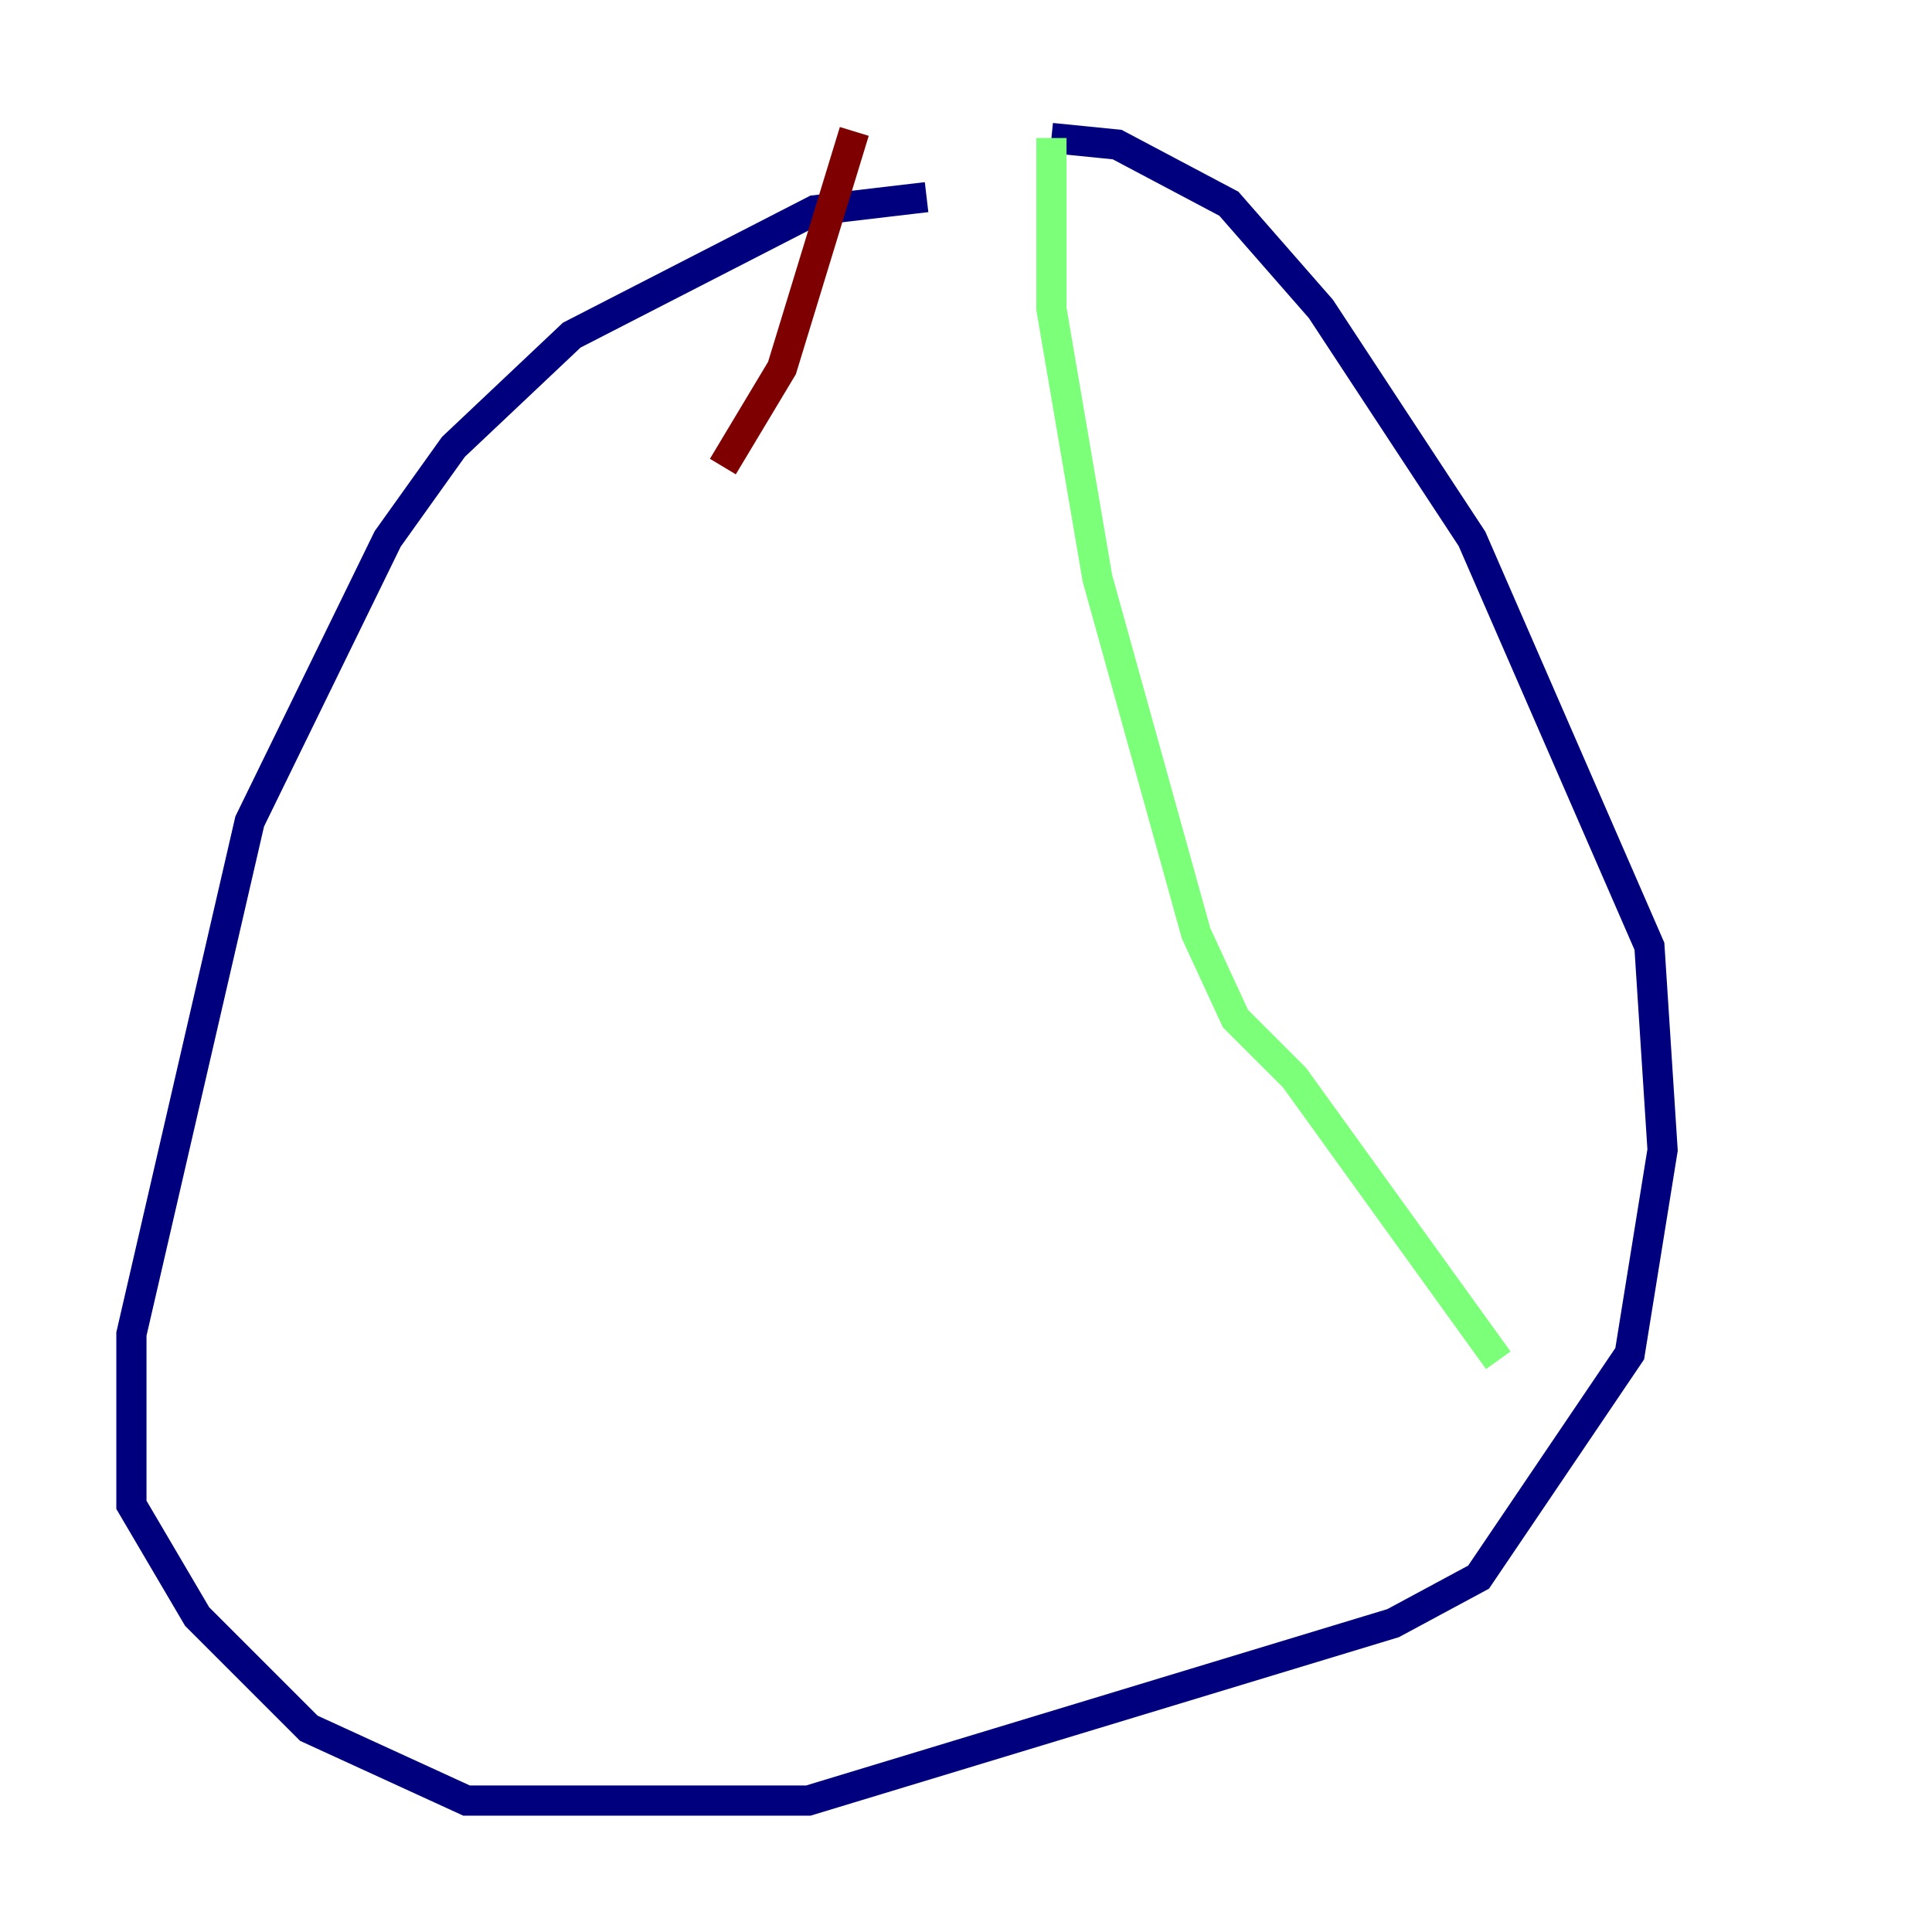 <?xml version="1.0" encoding="utf-8" ?>
<svg baseProfile="tiny" height="128" version="1.2" viewBox="0,0,128,128" width="128" xmlns="http://www.w3.org/2000/svg" xmlns:ev="http://www.w3.org/2001/xml-events" xmlns:xlink="http://www.w3.org/1999/xlink"><defs /><polyline fill="none" points="61.388,13.061 53.986,13.932 37.878,22.204 30.041,29.605 25.687,35.701 16.544,54.422 8.707,88.381 8.707,99.701 13.061,107.102 20.463,114.503 30.912,119.293 53.551,119.293 92.299,107.537 97.959,104.49 107.973,89.687 110.15,76.191 109.279,62.694 97.524,35.701 87.51,20.463 81.415,13.497 74.014,9.578 69.66,9.143" stroke="#00007f" stroke-width="2" /><polyline fill="none" points="69.66,9.143 69.66,20.463 72.707,38.313 79.238,61.823 81.85,67.483 85.769,71.401 99.265,90.122" stroke="#7cff79" stroke-width="2" /><polyline fill="none" points="56.599,8.707 51.809,24.381 47.891,30.912" stroke="#7f0000" stroke-width="2" /></svg>